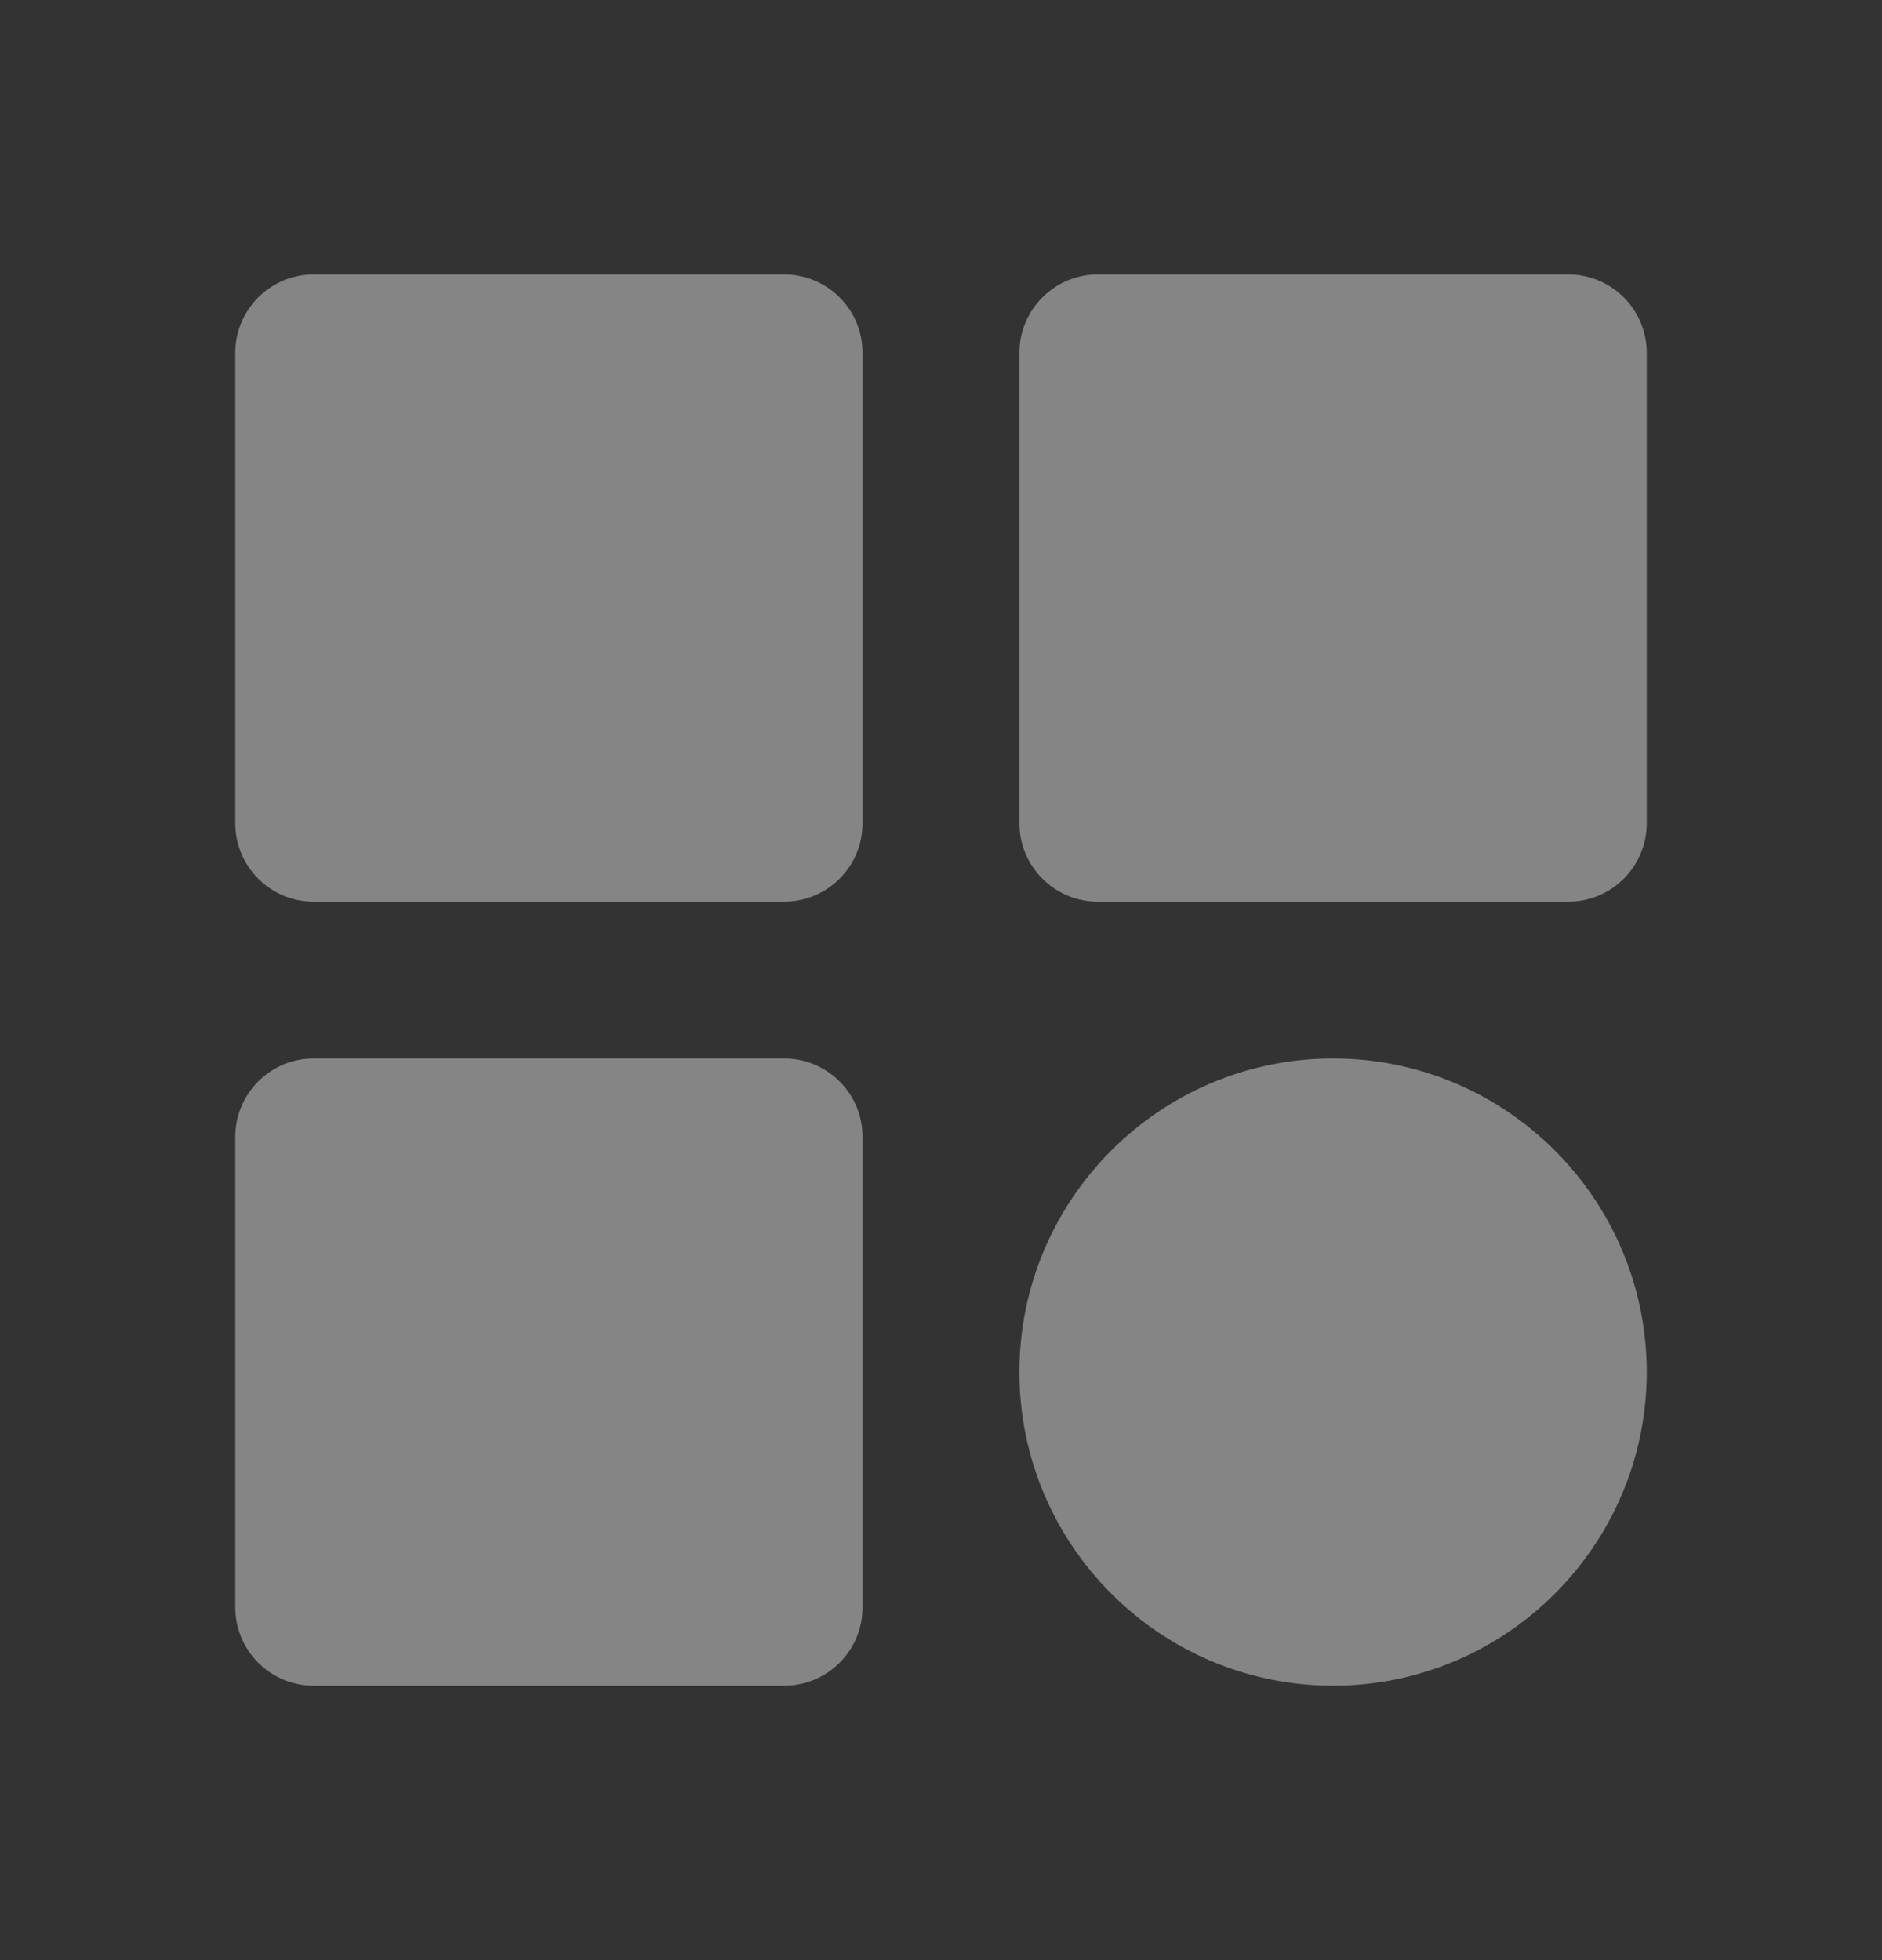 <svg width="24" height="25" viewBox="0 0 24 25" fill="none" xmlns="http://www.w3.org/2000/svg">
<rect x="0" y="0" width="24" height="25" fill="#333333" stroke="none"/>
<g opacity="0.4">
<path d="M4 11.5H10C10.265 11.5 10.52 11.395 10.707 11.207C10.895 11.02 11 10.765 11 10.5V4.5C11 4.235 10.895 3.98 10.707 3.793C10.52 3.605 10.265 3.5 10 3.5H4C3.735 3.5 3.48 3.605 3.293 3.793C3.105 3.98 3 4.235 3 4.5V10.5C3 10.765 3.105 11.02 3.293 11.207C3.48 11.395 3.735 11.5 4 11.5ZM14 11.5H20C20.265 11.5 20.52 11.395 20.707 11.207C20.895 11.02 21 10.765 21 10.5V4.5C21 4.235 20.895 3.98 20.707 3.793C20.52 3.605 20.265 3.5 20 3.5H14C13.735 3.5 13.48 3.605 13.293 3.793C13.105 3.98 13 4.235 13 4.5V10.5C13 10.765 13.105 11.02 13.293 11.207C13.48 11.395 13.735 11.5 14 11.5ZM4 21.5H10C10.265 21.5 10.52 21.395 10.707 21.207C10.895 21.02 11 20.765 11 20.5V14.5C11 14.235 10.895 13.98 10.707 13.793C10.52 13.605 10.265 13.5 10 13.5H4C3.735 13.5 3.48 13.605 3.293 13.793C3.105 13.98 3 14.235 3 14.5V20.5C3 20.765 3.105 21.02 3.293 21.207C3.48 21.395 3.735 21.5 4 21.5ZM17 21.5C19.206 21.5 21 19.706 21 17.5C21 15.294 19.206 13.5 17 13.5C14.794 13.5 13 15.294 13 17.5C13 19.706 14.794 21.5 17 21.5Z" fill="white"/>
</g>
</svg>
